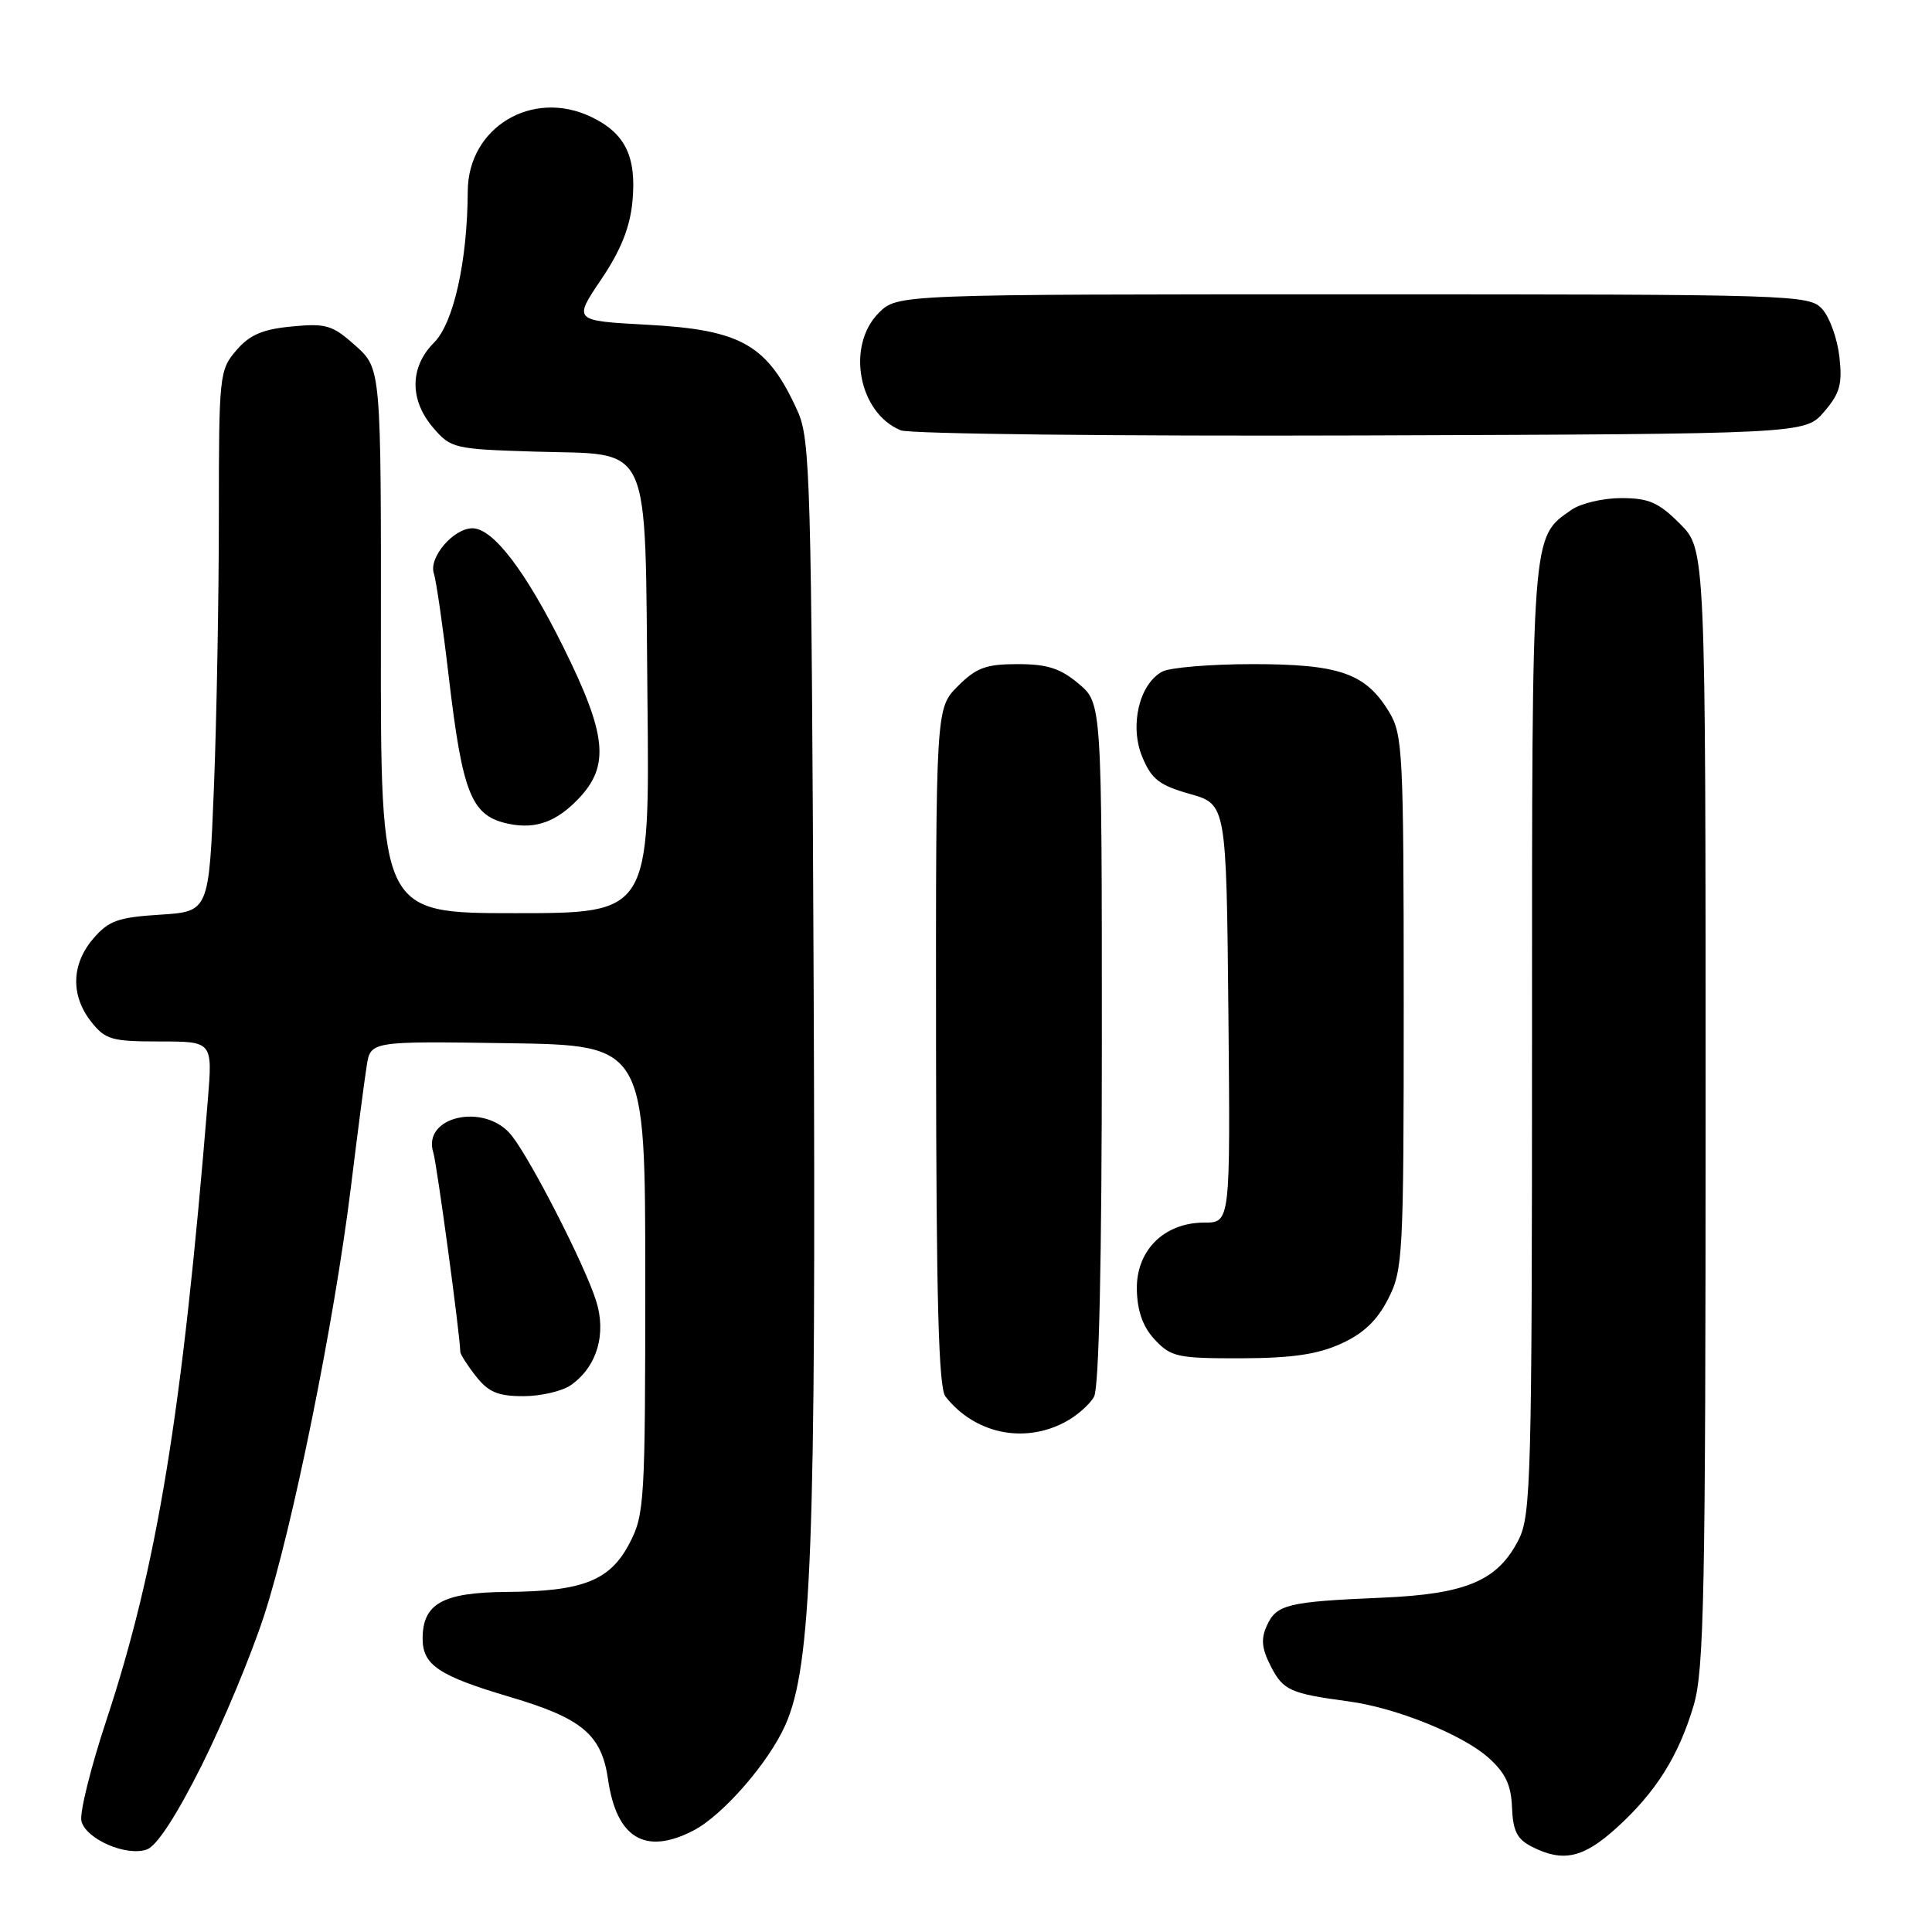 <?xml version="1.0" encoding="UTF-8" standalone="no"?>
<!DOCTYPE svg PUBLIC "-//W3C//DTD SVG 1.1//EN" "http://www.w3.org/Graphics/SVG/1.1/DTD/svg11.dtd" >
<svg xmlns="http://www.w3.org/2000/svg" xmlns:xlink="http://www.w3.org/1999/xlink" version="1.1" viewBox="0 0 256 256">
 <g >
 <path fill="currentColor"
d=" M 26.71 233.95 C 29.58 228.22 33.31 219.26 35.01 214.02 C 38.76 202.49 44.28 175.22 46.47 157.50 C 47.35 150.35 48.30 143.03 48.59 141.23 C 49.10 137.96 49.10 137.96 67.30 138.23 C 85.50 138.50 85.50 138.50 85.50 169.50 C 85.50 198.99 85.40 200.70 83.41 204.50 C 80.83 209.45 77.24 210.87 67.08 210.94 C 58.66 211.01 56.00 212.49 56.00 217.13 C 56.00 220.63 58.16 222.07 67.59 224.86 C 77.15 227.69 79.71 229.85 80.57 235.78 C 81.69 243.57 85.50 245.86 91.87 242.56 C 95.76 240.56 101.88 233.53 104.07 228.56 C 107.54 220.73 108.14 205.00 107.81 130.00 C 107.52 63.72 107.37 58.21 105.70 54.51 C 101.72 45.68 98.28 43.70 85.74 43.03 C 75.97 42.50 75.97 42.50 79.65 37.04 C 82.25 33.20 83.47 30.15 83.80 26.73 C 84.37 20.75 82.85 17.63 78.29 15.47 C 70.50 11.77 62.02 16.89 61.98 25.33 C 61.94 34.59 60.11 42.80 57.51 45.40 C 54.28 48.63 54.24 53.00 57.41 56.69 C 59.74 59.41 60.19 59.51 70.83 59.84 C 86.59 60.32 85.43 57.79 85.79 92.60 C 86.09 121.00 86.09 121.00 68.27 121.00 C 50.44 121.00 50.44 121.00 50.47 84.92 C 50.50 48.85 50.50 48.85 47.11 45.81 C 44.05 43.07 43.22 42.82 38.67 43.26 C 34.78 43.63 33.08 44.36 31.31 46.43 C 29.07 49.03 29.00 49.69 29.00 68.40 C 29.00 79.00 28.71 95.13 28.35 104.23 C 27.69 120.79 27.69 120.79 21.21 121.20 C 15.65 121.55 14.39 122.00 12.37 124.36 C 9.45 127.75 9.34 131.89 12.07 135.37 C 13.96 137.76 14.77 138.00 21.16 138.00 C 28.17 138.00 28.17 138.00 27.54 145.75 C 24.14 187.34 20.84 207.52 14.09 227.96 C 12.00 234.27 10.52 240.28 10.79 241.32 C 11.42 243.71 16.74 246.02 19.45 245.07 C 20.76 244.62 23.39 240.58 26.71 233.95 Z  M 214.14 242.26 C 219.39 237.51 222.41 232.73 224.42 225.97 C 225.80 221.31 226.00 211.26 226.00 146.72 C 226.00 72.80 226.00 72.80 222.60 69.40 C 219.77 66.57 218.47 66.00 214.82 66.00 C 212.41 66.00 209.44 66.70 208.22 67.56 C 202.90 71.28 203.00 69.98 203.00 137.70 C 203.00 195.50 202.86 200.78 201.25 203.97 C 198.48 209.45 194.34 211.22 183.16 211.70 C 170.64 212.23 169.14 212.59 167.87 215.39 C 167.05 217.18 167.18 218.45 168.42 220.85 C 170.05 223.99 170.96 224.40 178.74 225.45 C 184.98 226.29 193.80 229.85 197.21 232.89 C 199.48 234.92 200.23 236.50 200.35 239.50 C 200.47 242.62 201.02 243.71 203.00 244.71 C 207.11 246.79 209.77 246.20 214.14 242.26 Z  M 141.02 188.49 C 142.63 187.66 144.40 186.11 144.97 185.06 C 145.63 183.82 146.00 167.09 146.00 138.15 C 146.00 93.18 146.00 93.18 142.92 90.59 C 140.51 88.56 138.77 88.00 134.85 88.00 C 130.65 88.00 129.37 88.47 126.92 90.92 C 124.00 93.85 124.00 93.85 124.03 138.67 C 124.06 172.36 124.37 183.88 125.28 185.05 C 129.12 189.92 135.54 191.33 141.02 188.49 Z  M 75.64 183.54 C 79.10 181.11 80.40 176.75 78.97 172.31 C 77.45 167.55 70.41 153.79 67.81 150.48 C 64.32 146.04 55.87 147.88 57.42 152.74 C 57.89 154.23 60.96 176.90 60.99 179.12 C 61.00 179.45 61.93 180.92 63.07 182.37 C 64.72 184.47 66.00 185.00 69.35 185.00 C 71.66 185.00 74.49 184.34 75.64 183.54 Z  M 177.69 178.05 C 180.66 176.71 182.48 174.97 183.94 172.11 C 185.90 168.27 186.00 166.45 186.00 132.79 C 185.99 99.55 185.88 97.31 184.04 94.30 C 180.94 89.21 177.48 88.00 165.98 88.00 C 160.42 88.00 155.03 88.45 154.01 88.99 C 150.94 90.64 149.64 96.20 151.37 100.33 C 152.59 103.26 153.63 104.06 157.66 105.20 C 162.50 106.57 162.50 106.57 162.77 134.28 C 163.03 162.00 163.03 162.00 159.57 162.00 C 154.22 162.00 150.50 165.73 150.64 170.95 C 150.71 173.80 151.47 175.87 153.05 177.55 C 155.17 179.80 156.07 180.00 164.42 179.98 C 171.17 179.96 174.57 179.47 177.69 178.05 Z  M 76.63 105.86 C 80.83 101.48 80.42 97.39 74.64 85.73 C 69.62 75.61 65.32 70.00 62.60 70.00 C 60.11 70.00 56.81 73.83 57.48 75.95 C 57.81 76.96 58.70 83.13 59.46 89.65 C 61.31 105.36 62.47 108.18 67.50 109.18 C 71.01 109.88 73.74 108.88 76.63 105.86 Z  M 241.70 54.57 C 243.80 52.12 244.14 50.91 243.73 47.28 C 243.46 44.88 242.44 42.04 241.46 40.96 C 239.74 39.05 238.00 39.00 179.30 39.00 C 118.91 39.00 118.91 39.00 116.45 41.45 C 112.09 45.82 113.75 54.73 119.36 57.02 C 120.54 57.50 147.98 57.81 180.34 57.70 C 239.17 57.50 239.17 57.50 241.70 54.57 Z "/>
</g>
</svg>
